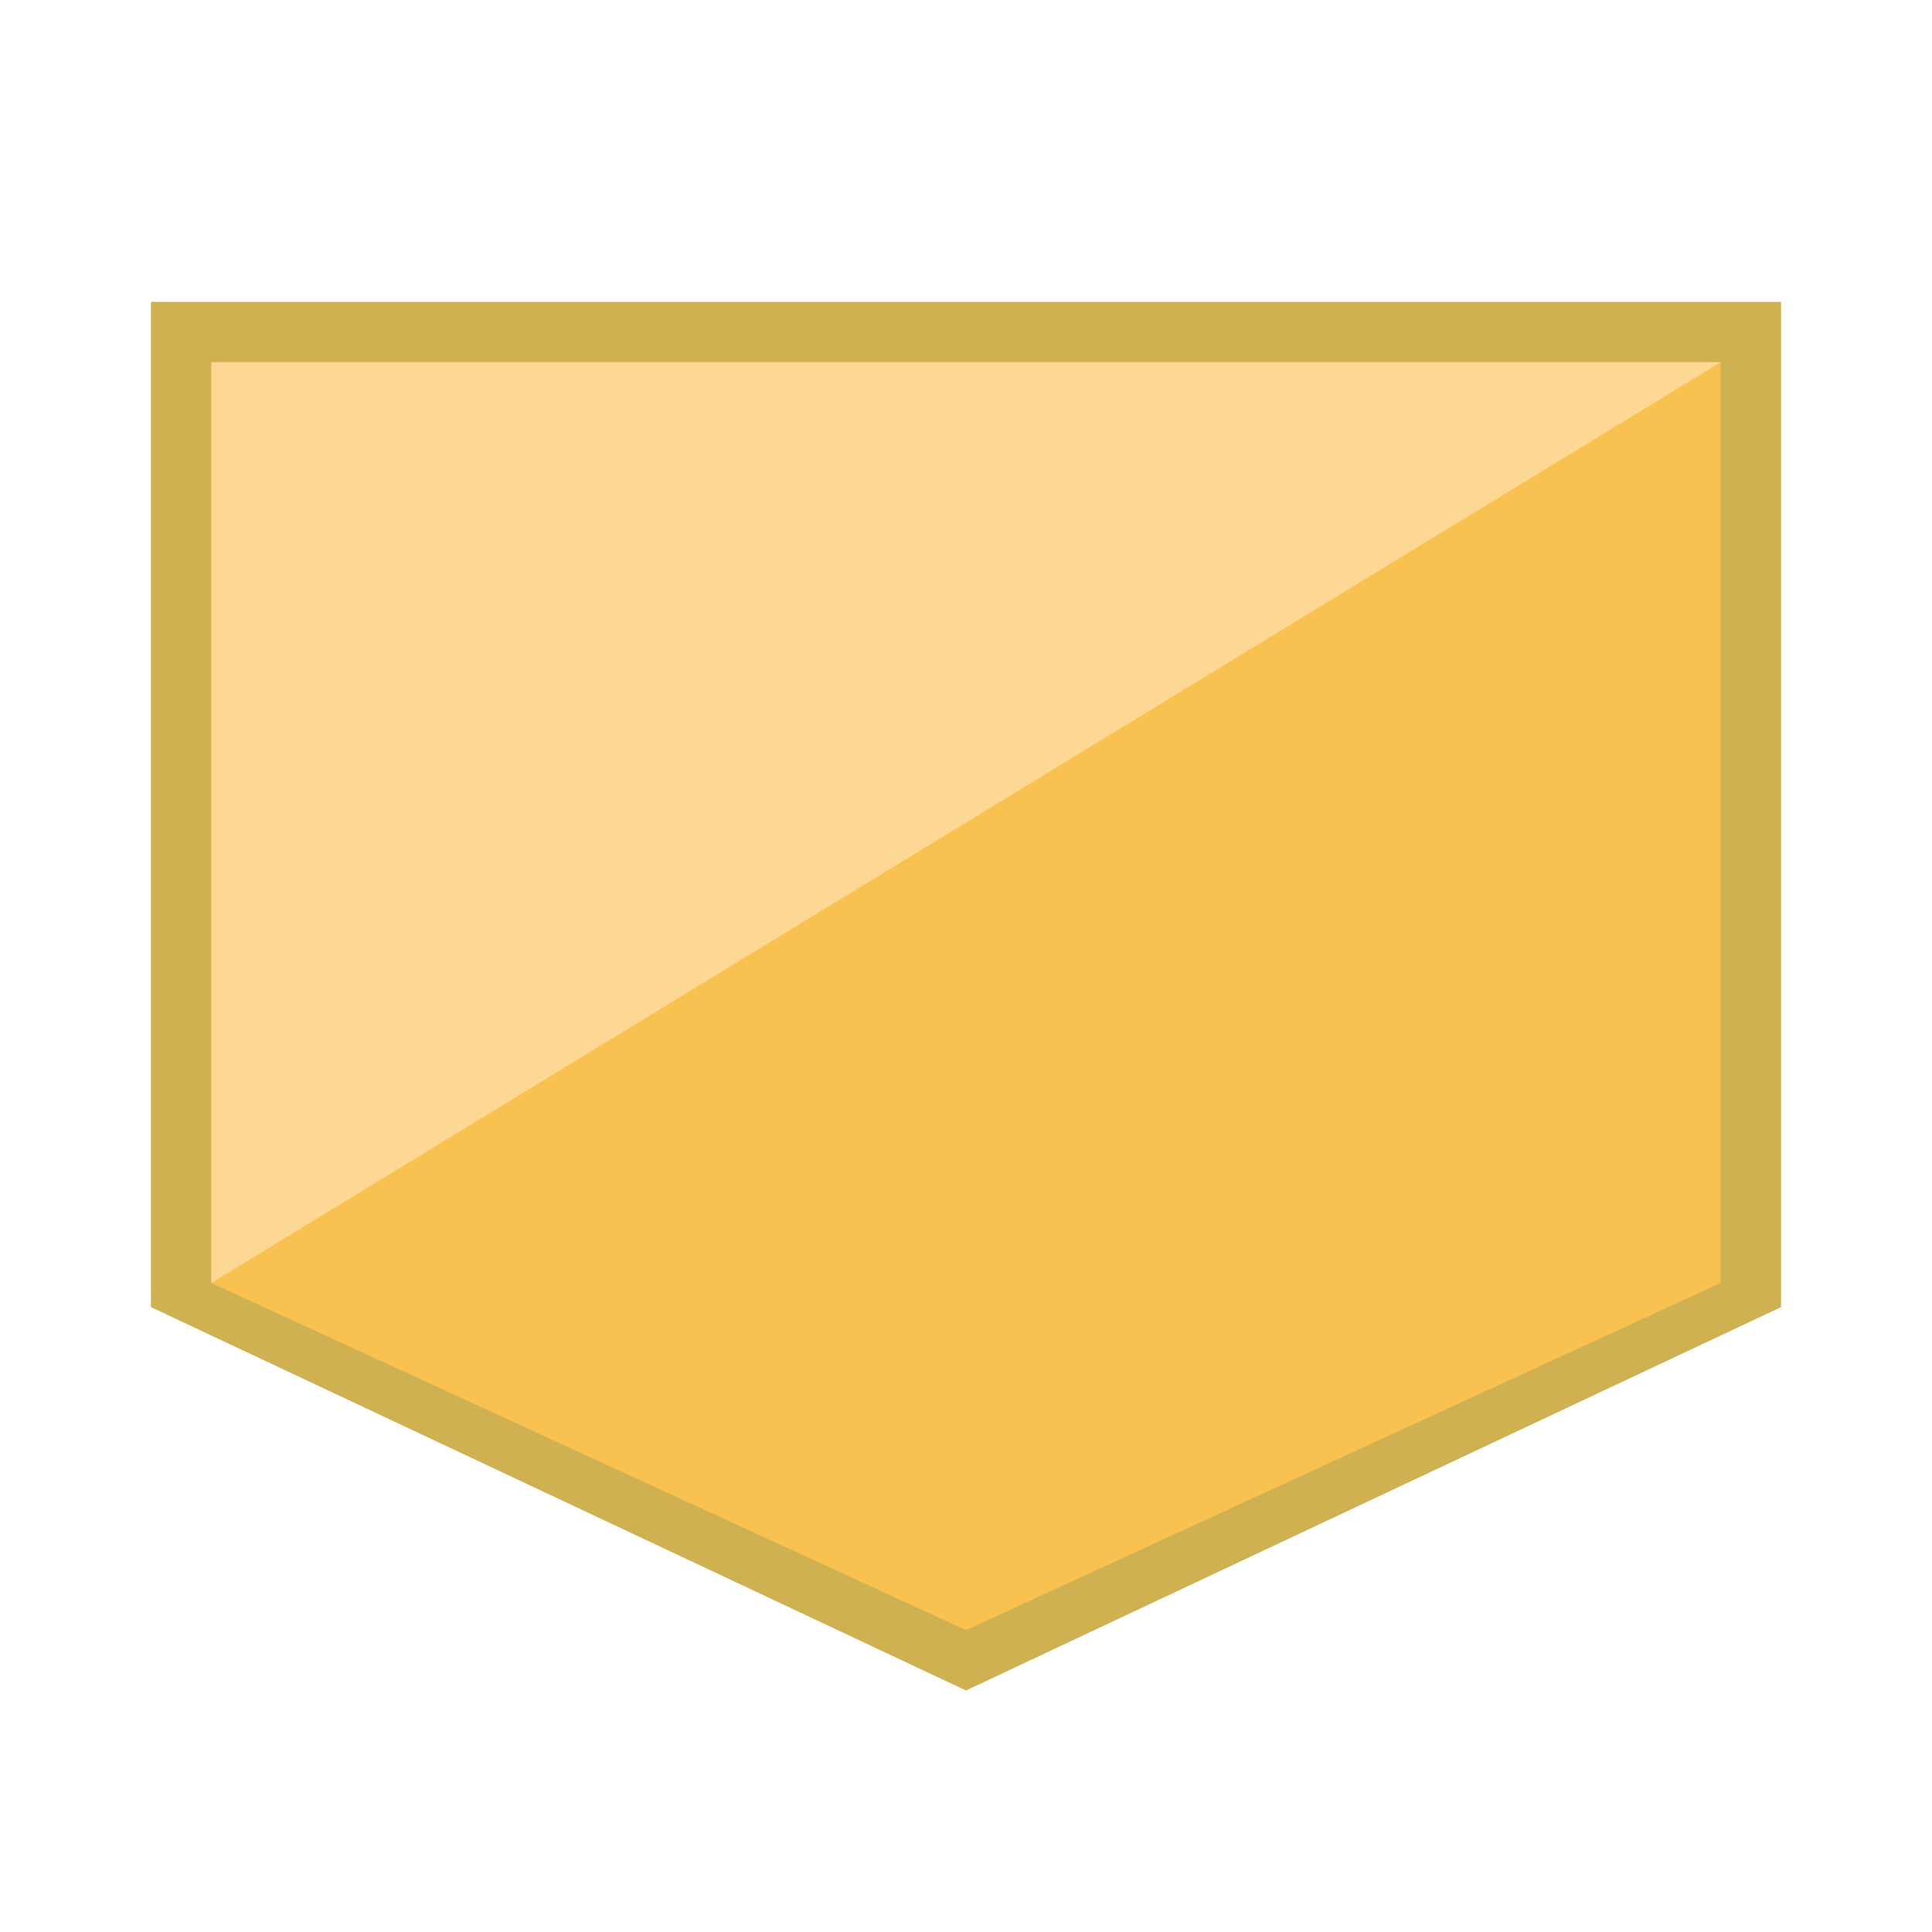 <?xml version="1.0" encoding="utf-8"?>
<!-- Generator: Adobe Illustrator 19.1.0, SVG Export Plug-In . SVG Version: 6.00 Build 0)  -->
<svg version="1.1" id="Layer_1" xmlns="http://www.w3.org/2000/svg" xmlns:xlink="http://www.w3.org/1999/xlink" x="0px" y="0px"
	 viewBox="0 0 64 64" enable-background="new 0 0 64 64" xml:space="preserve">
<g>
	<polygon fill="#D0B152" points="59,10 5,10 5,43.3 32,56 59,43.3 	"/>
	<g>
		<polygon fill="#F9C14F" points="57,12 7,12 7,42.5 32,54 57,42.5 		"/>
		<polygon fill="#FDD895" points="57,12 7,12 7,42.5 		"/>
	</g>
</g>
</svg>
